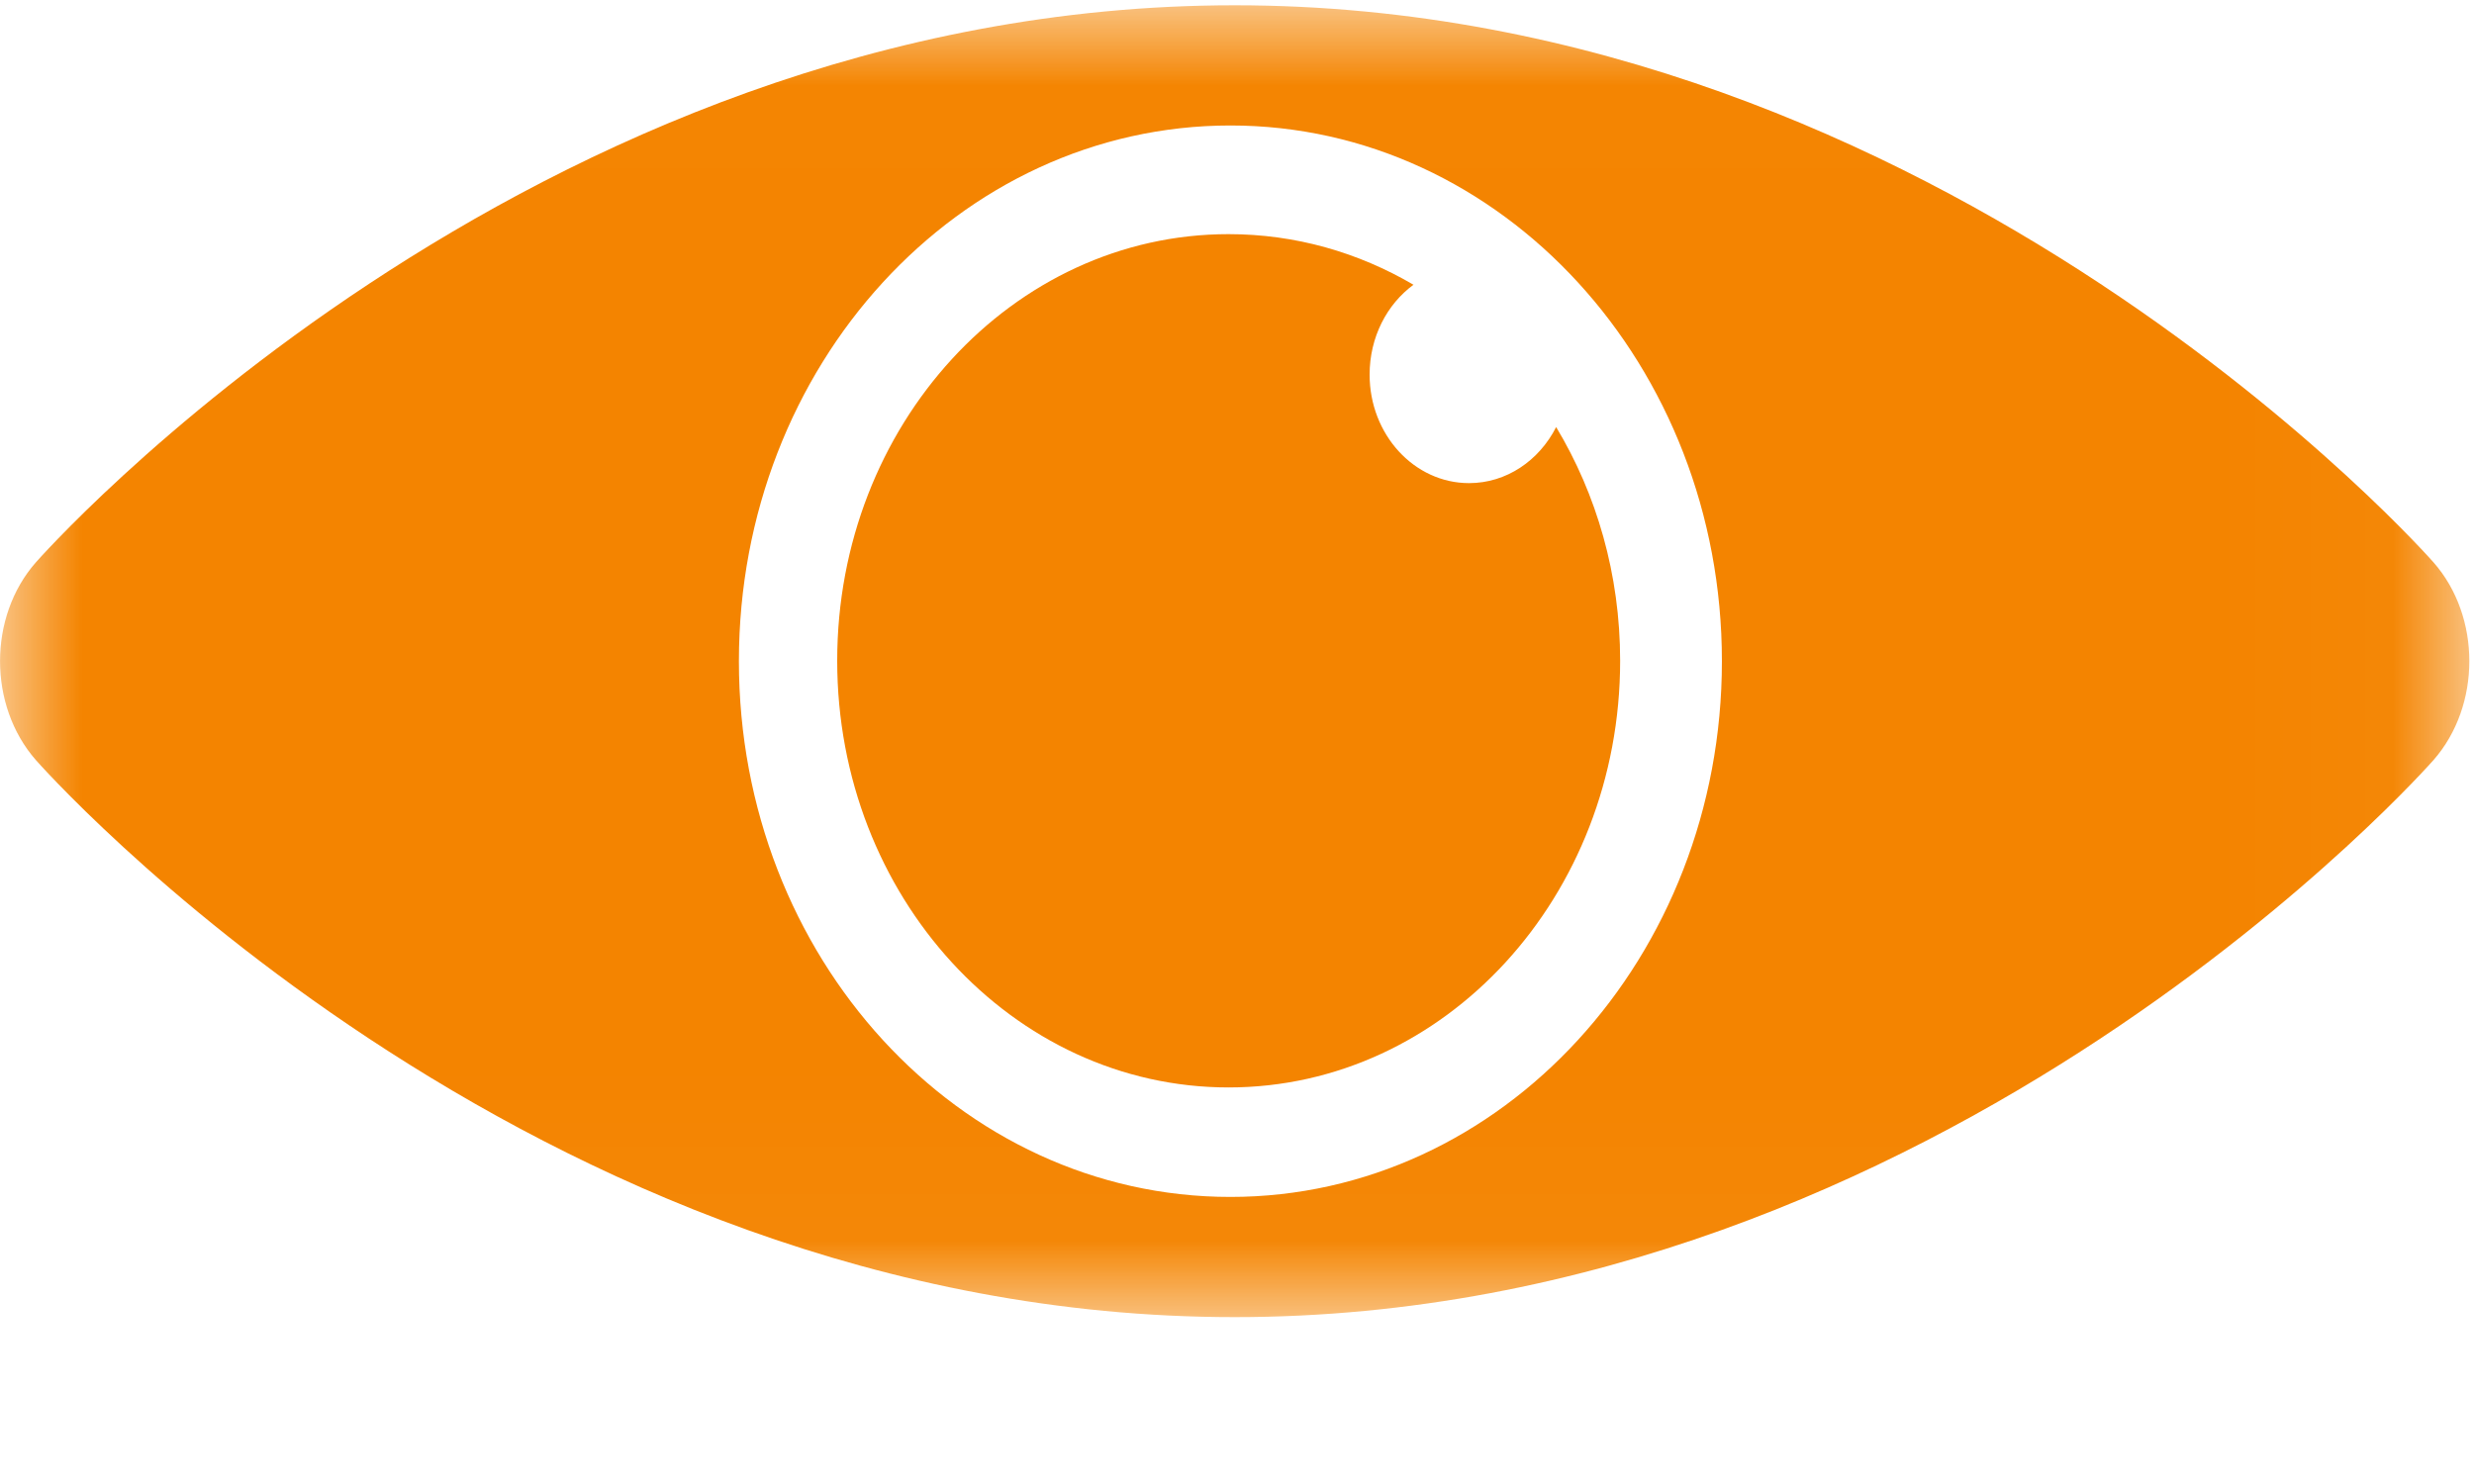 <?xml version="1.0" encoding="UTF-8"?>
<svg width="15px" height="9px" viewBox="0 0 15 9" version="1.1" xmlns="http://www.w3.org/2000/svg" xmlns:xlink="http://www.w3.org/1999/xlink">
    <!-- Generator: Sketch 51.2 (57519) - http://www.bohemiancoding.com/sketch -->
    <title>live (active) Icon</title>
    <desc>Created with Sketch.</desc>
    <defs>
        <polygon id="path-1" points="2.92397661e-06 0.012 14.972 0.012 14.972 7.968 2.92397661e-06 7.968"></polygon>
    </defs>
    <g id="live-(active)-Icon" stroke="none" stroke-width="1" fill="none" fill-rule="evenodd">
        <g id="Group-6">
            <g id="Group-3" transform="translate(0, 0.02)">
                <mask id="mask-2" fill="white">
                    <use xlink:href="#path-1"></use>
                </mask>
                <g id="Clip-2"></g>
                <path d="M7.46,7.239 C5.814,7.239 4.48,5.784 4.48,3.99 C4.48,2.196 5.814,0.741 7.46,0.741 C9.106,0.741 10.44,2.196 10.44,3.99 C10.44,5.784 9.106,7.239 7.46,7.239 M14.755,3.391 C14.755,3.391 11.791,0.012 7.486,0.012 C3.181,0.012 0.217,3.391 0.217,3.391 C-0.072,3.72 -0.072,4.259 0.217,4.589 C0.217,4.589 3.181,7.968 7.486,7.968 C11.791,7.968 14.755,4.589 14.755,4.589 C15.044,4.259 15.044,3.72 14.755,3.391" id="Fill-1" fill="#F48400" mask="url(#mask-2)"></path>
            </g>
            <path d="M8.907,2.93 C8.574,2.93 8.304,2.635 8.304,2.272 C8.304,2.045 8.409,1.845 8.57,1.727 C8.236,1.531 7.855,1.42 7.449,1.42 C6.139,1.42 5.076,2.579 5.076,4.007 C5.076,5.436 6.139,6.595 7.449,6.595 C8.76,6.595 9.823,5.436 9.823,4.007 C9.823,3.484 9.68,2.997 9.435,2.59 C9.332,2.793 9.134,2.93 8.907,2.93 Z" id="Fill-4" fill="#F48400"></path>
        </g>
    </g>
</svg>